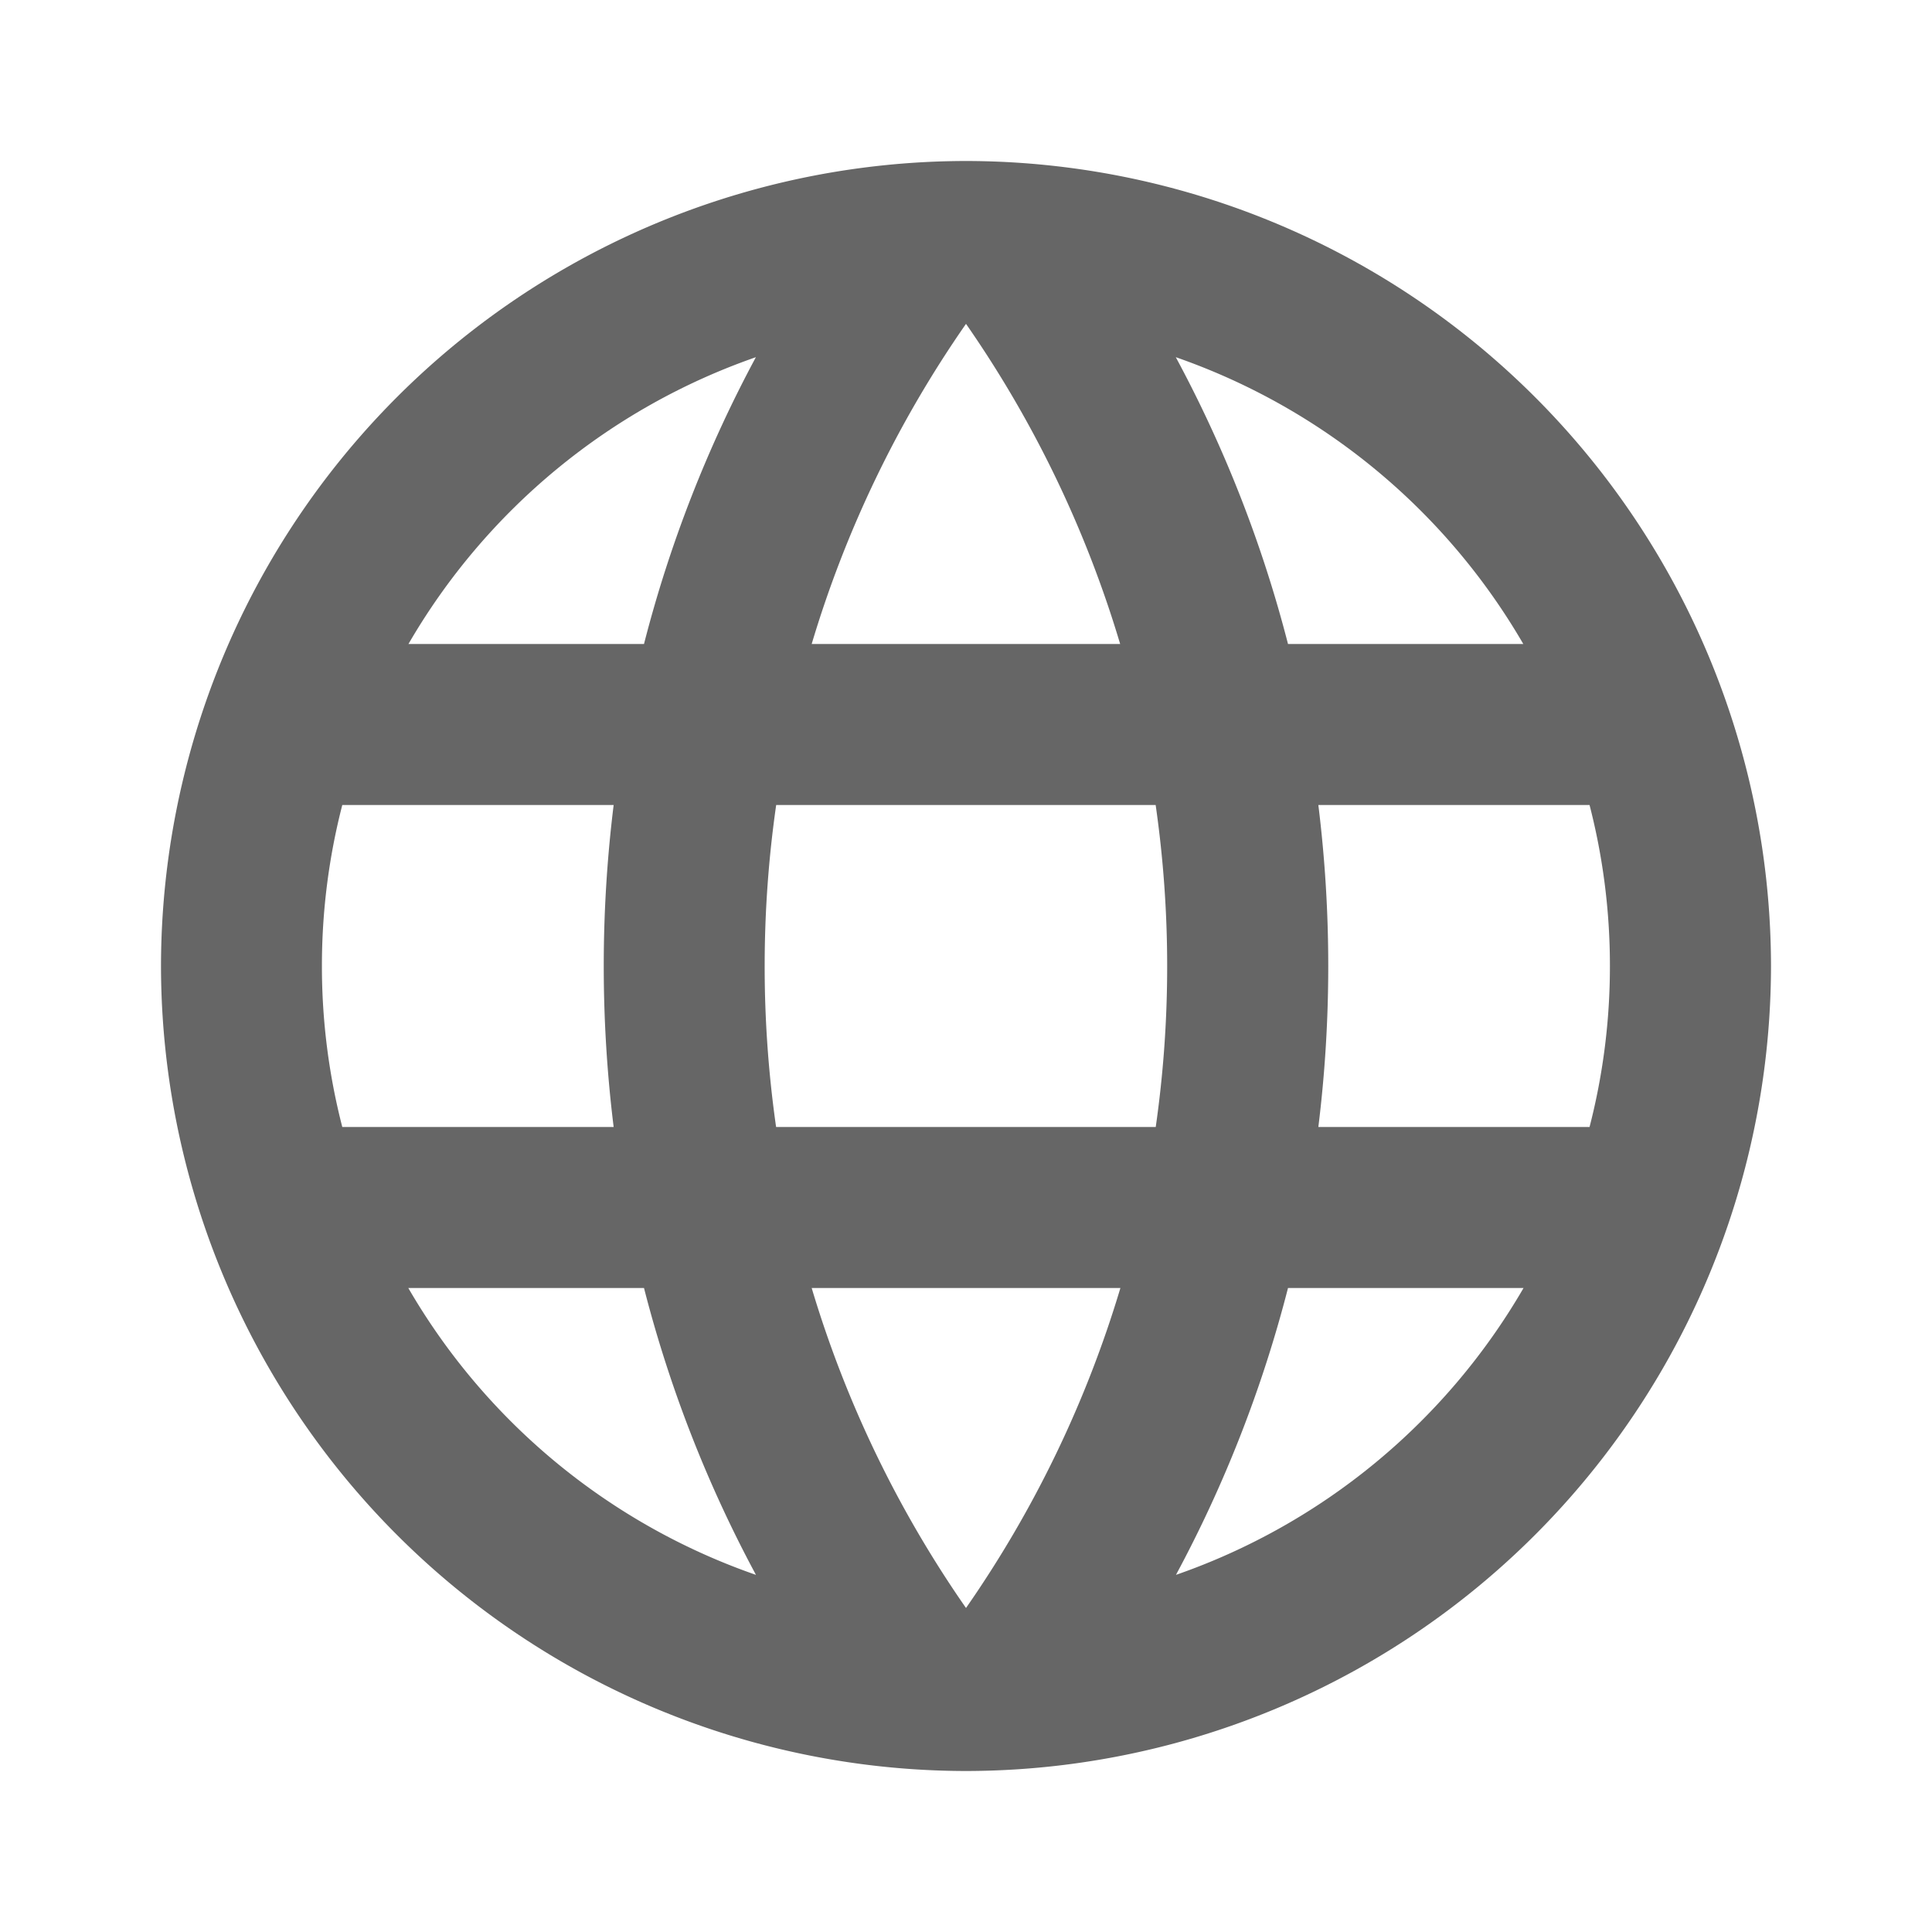 <svg xmlns="http://www.w3.org/2000/svg" xmlns:xlink="http://www.w3.org/1999/xlink" width="24" height="24" viewBox="0 0 24 24"><defs><clipPath id="b"><rect width="24" height="24"/></clipPath></defs><g id="a" clip-path="url(#b)"><path d="M-180-290a10.011,10.011,0,0,1,10-10,10.011,10.011,0,0,1,10,10,10.011,10.011,0,0,1-10,10A10.011,10.011,0,0,1-180-290Zm10,7.975A13.958,13.958,0,0,0-168.082-286h-3.835A13.95,13.95,0,0,0-170-282.025Zm-2.609-.411A15.789,15.789,0,0,1-174-286h-2.928A8.045,8.045,0,0,0-172.608-282.436Zm5.216,0A8.044,8.044,0,0,0-163.074-286H-166A15.8,15.8,0,0,1-167.392-282.436Zm5.139-5.564a7.986,7.986,0,0,0,.253-2,7.986,7.986,0,0,0-.253-2h-3.369a16.254,16.254,0,0,1,.123,2,16.256,16.256,0,0,1-.123,2Zm-5.389,0a14.059,14.059,0,0,0,.142-2,14.063,14.063,0,0,0-.143-2h-4.714a14.061,14.061,0,0,0-.143,2,14.057,14.057,0,0,0,.142,2Zm-6.734,0a16.272,16.272,0,0,1-.123-2,16.276,16.276,0,0,1,.123-2h-3.371a7.986,7.986,0,0,0-.253,2,7.986,7.986,0,0,0,.253,2Zm11.3-6a8.045,8.045,0,0,0-4.317-3.563A15.8,15.8,0,0,1-166-294Zm-5.008,0A13.954,13.954,0,0,0-170-297.977,13.947,13.947,0,0,0-171.917-294ZM-174-294a15.8,15.8,0,0,1,1.39-3.563A8.044,8.044,0,0,0-176.926-294Z" transform="translate(182 302)" fill="#666"/></g></svg>